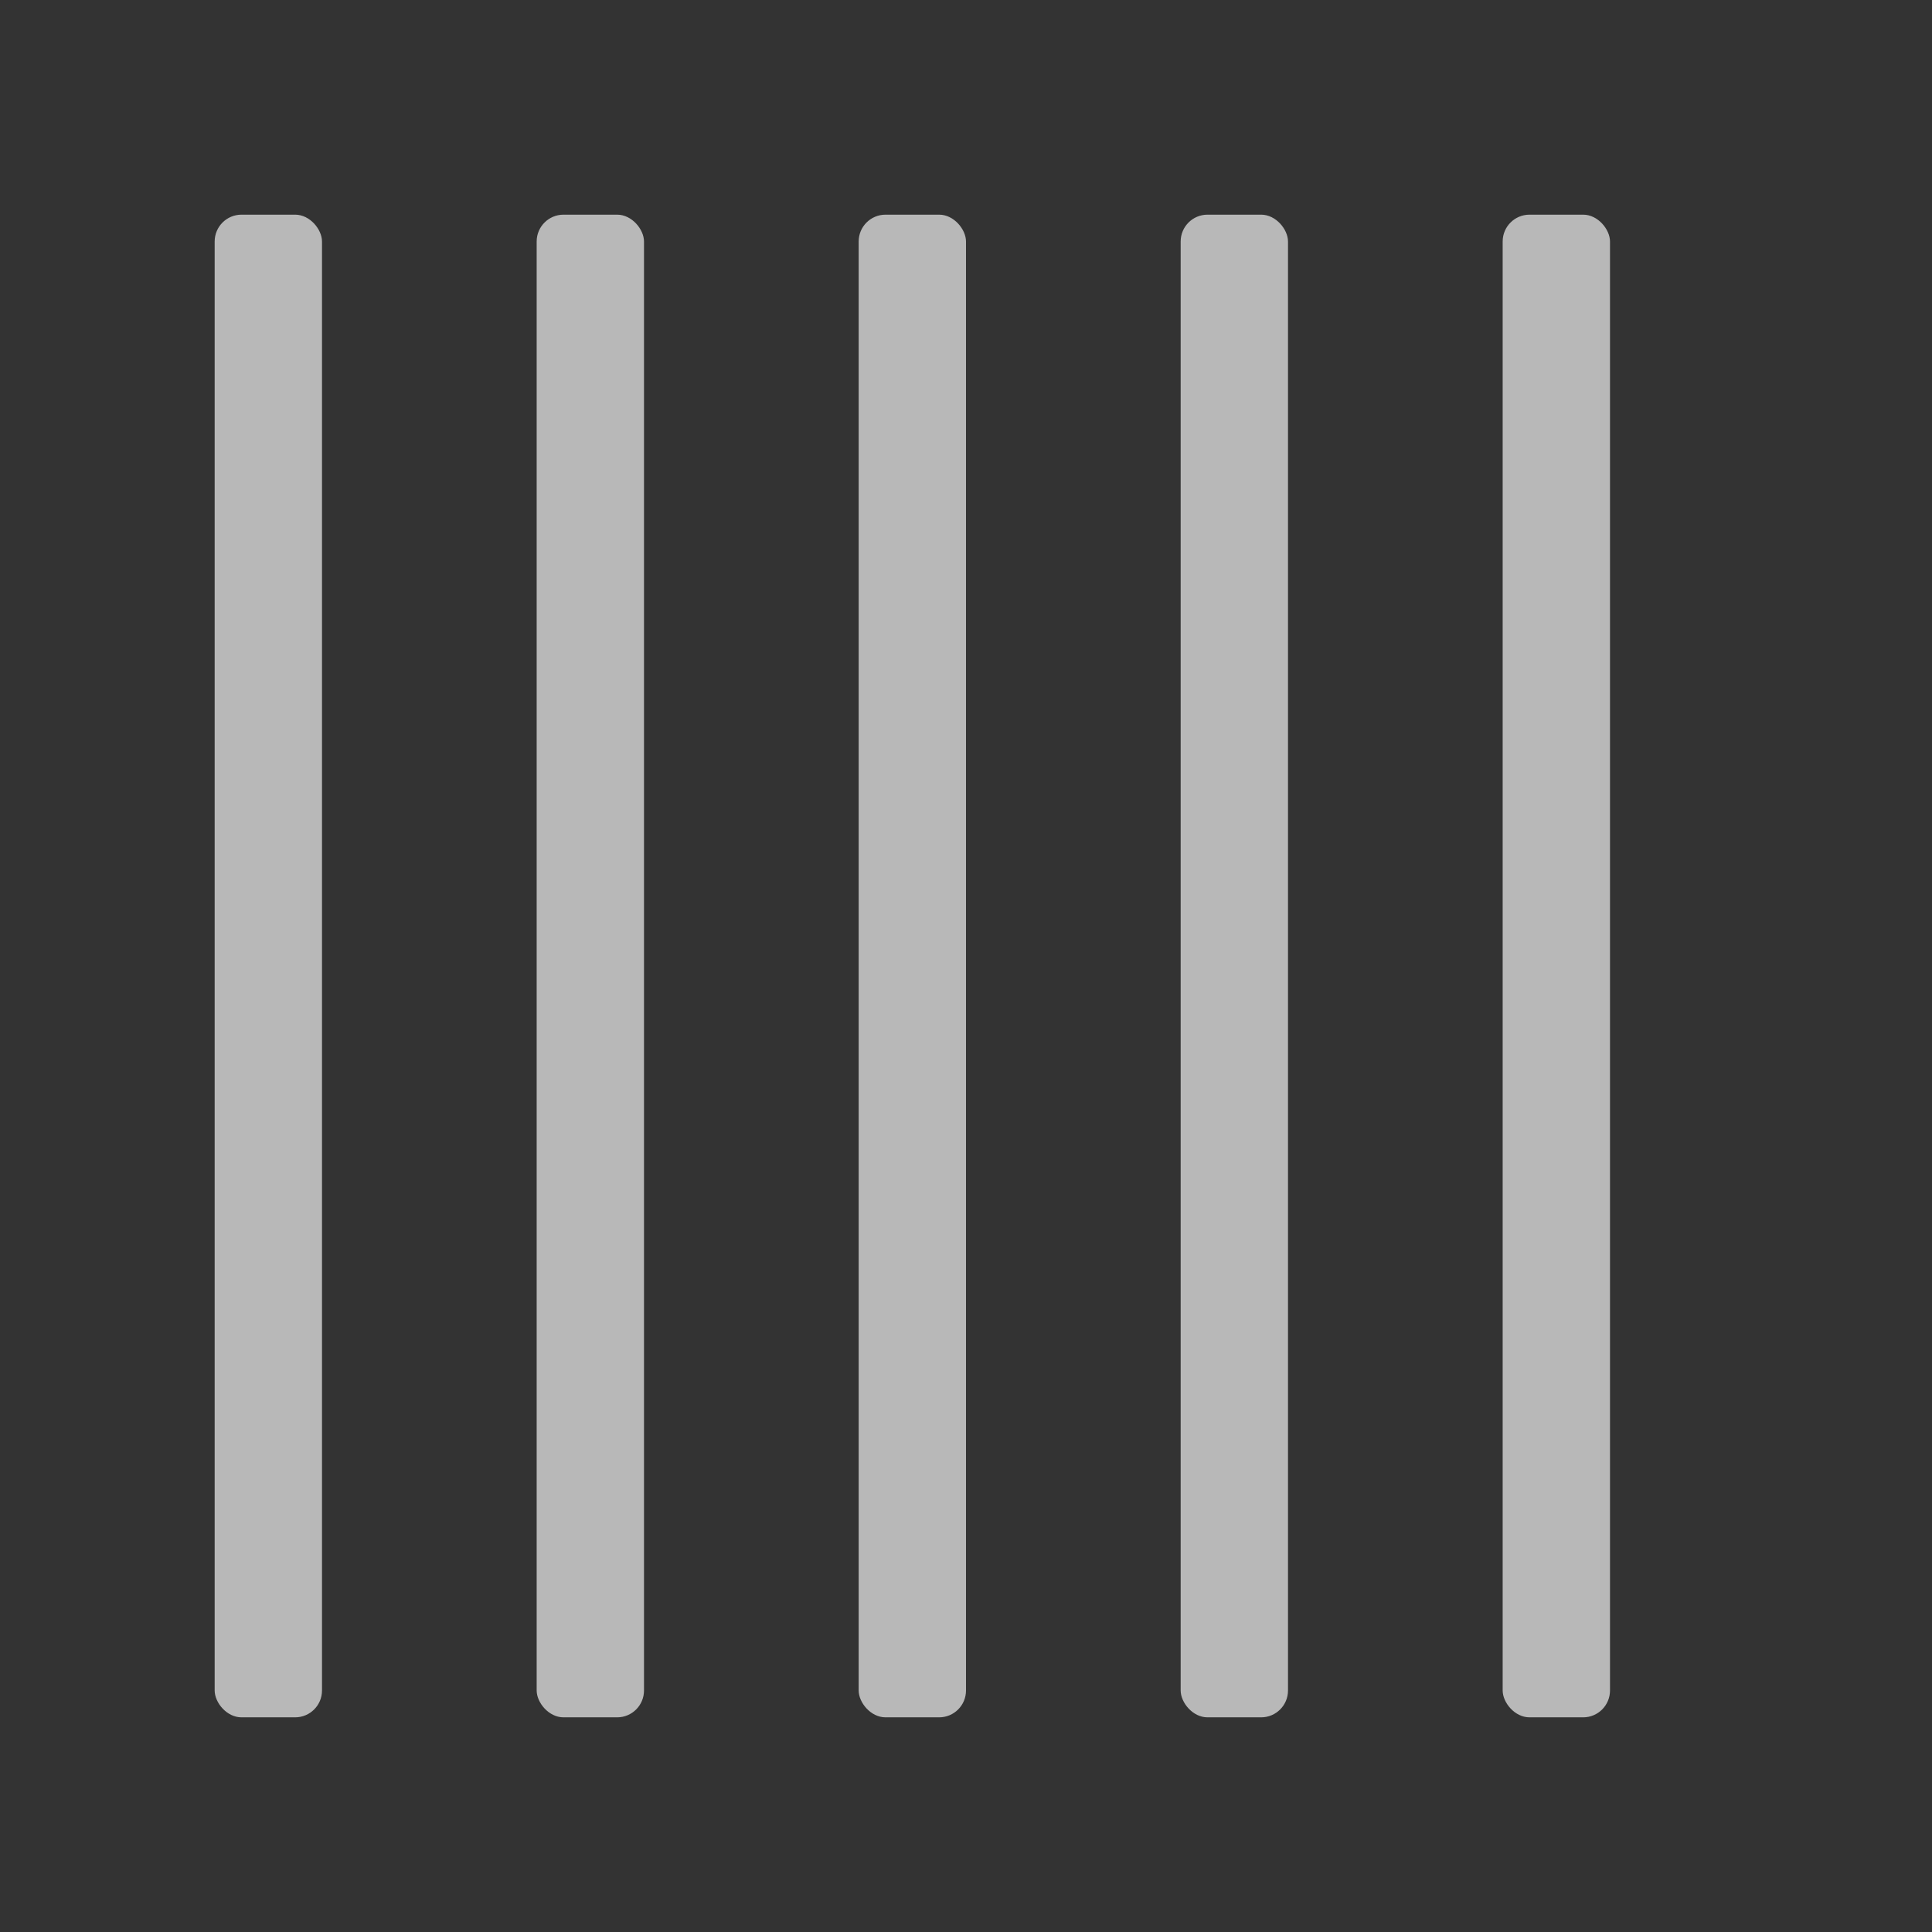 <svg id="S_VertJustAll_Md_N_D_2x" data-name="S_VertJustAll_Md_N_D@2x" xmlns="http://www.w3.org/2000/svg" width="36" height="36" viewBox="0 0 36 36">
  <rect x="0" y="0" width="36" height="36" fill="#333333" stroke="none"/>
  <defs>
    <style>
      .fill {
        fill: #fff;
        opacity: 0.65;
      }

      
    </style>
  </defs>
  <title>S_VertJustAll_Md_N_D@2x</title>
  <rect class="fill" x="4" y="4" width="2" height="28" rx="0.5" ry="0.5"/>
  <rect class="fill" x="10" y="4" width="2" height="28" rx="0.5" ry="0.5"/>
  <rect class="fill" x="22" y="4" width="2" height="28" rx="0.5" ry="0.5"/>
  <rect class="fill" x="16" y="4" width="2" height="28" rx="0.5" ry="0.5"/>
  <rect class="fill" x="28" y="4" width="2" height="28" rx="0.5" ry="0.5"/>
  </svg>
